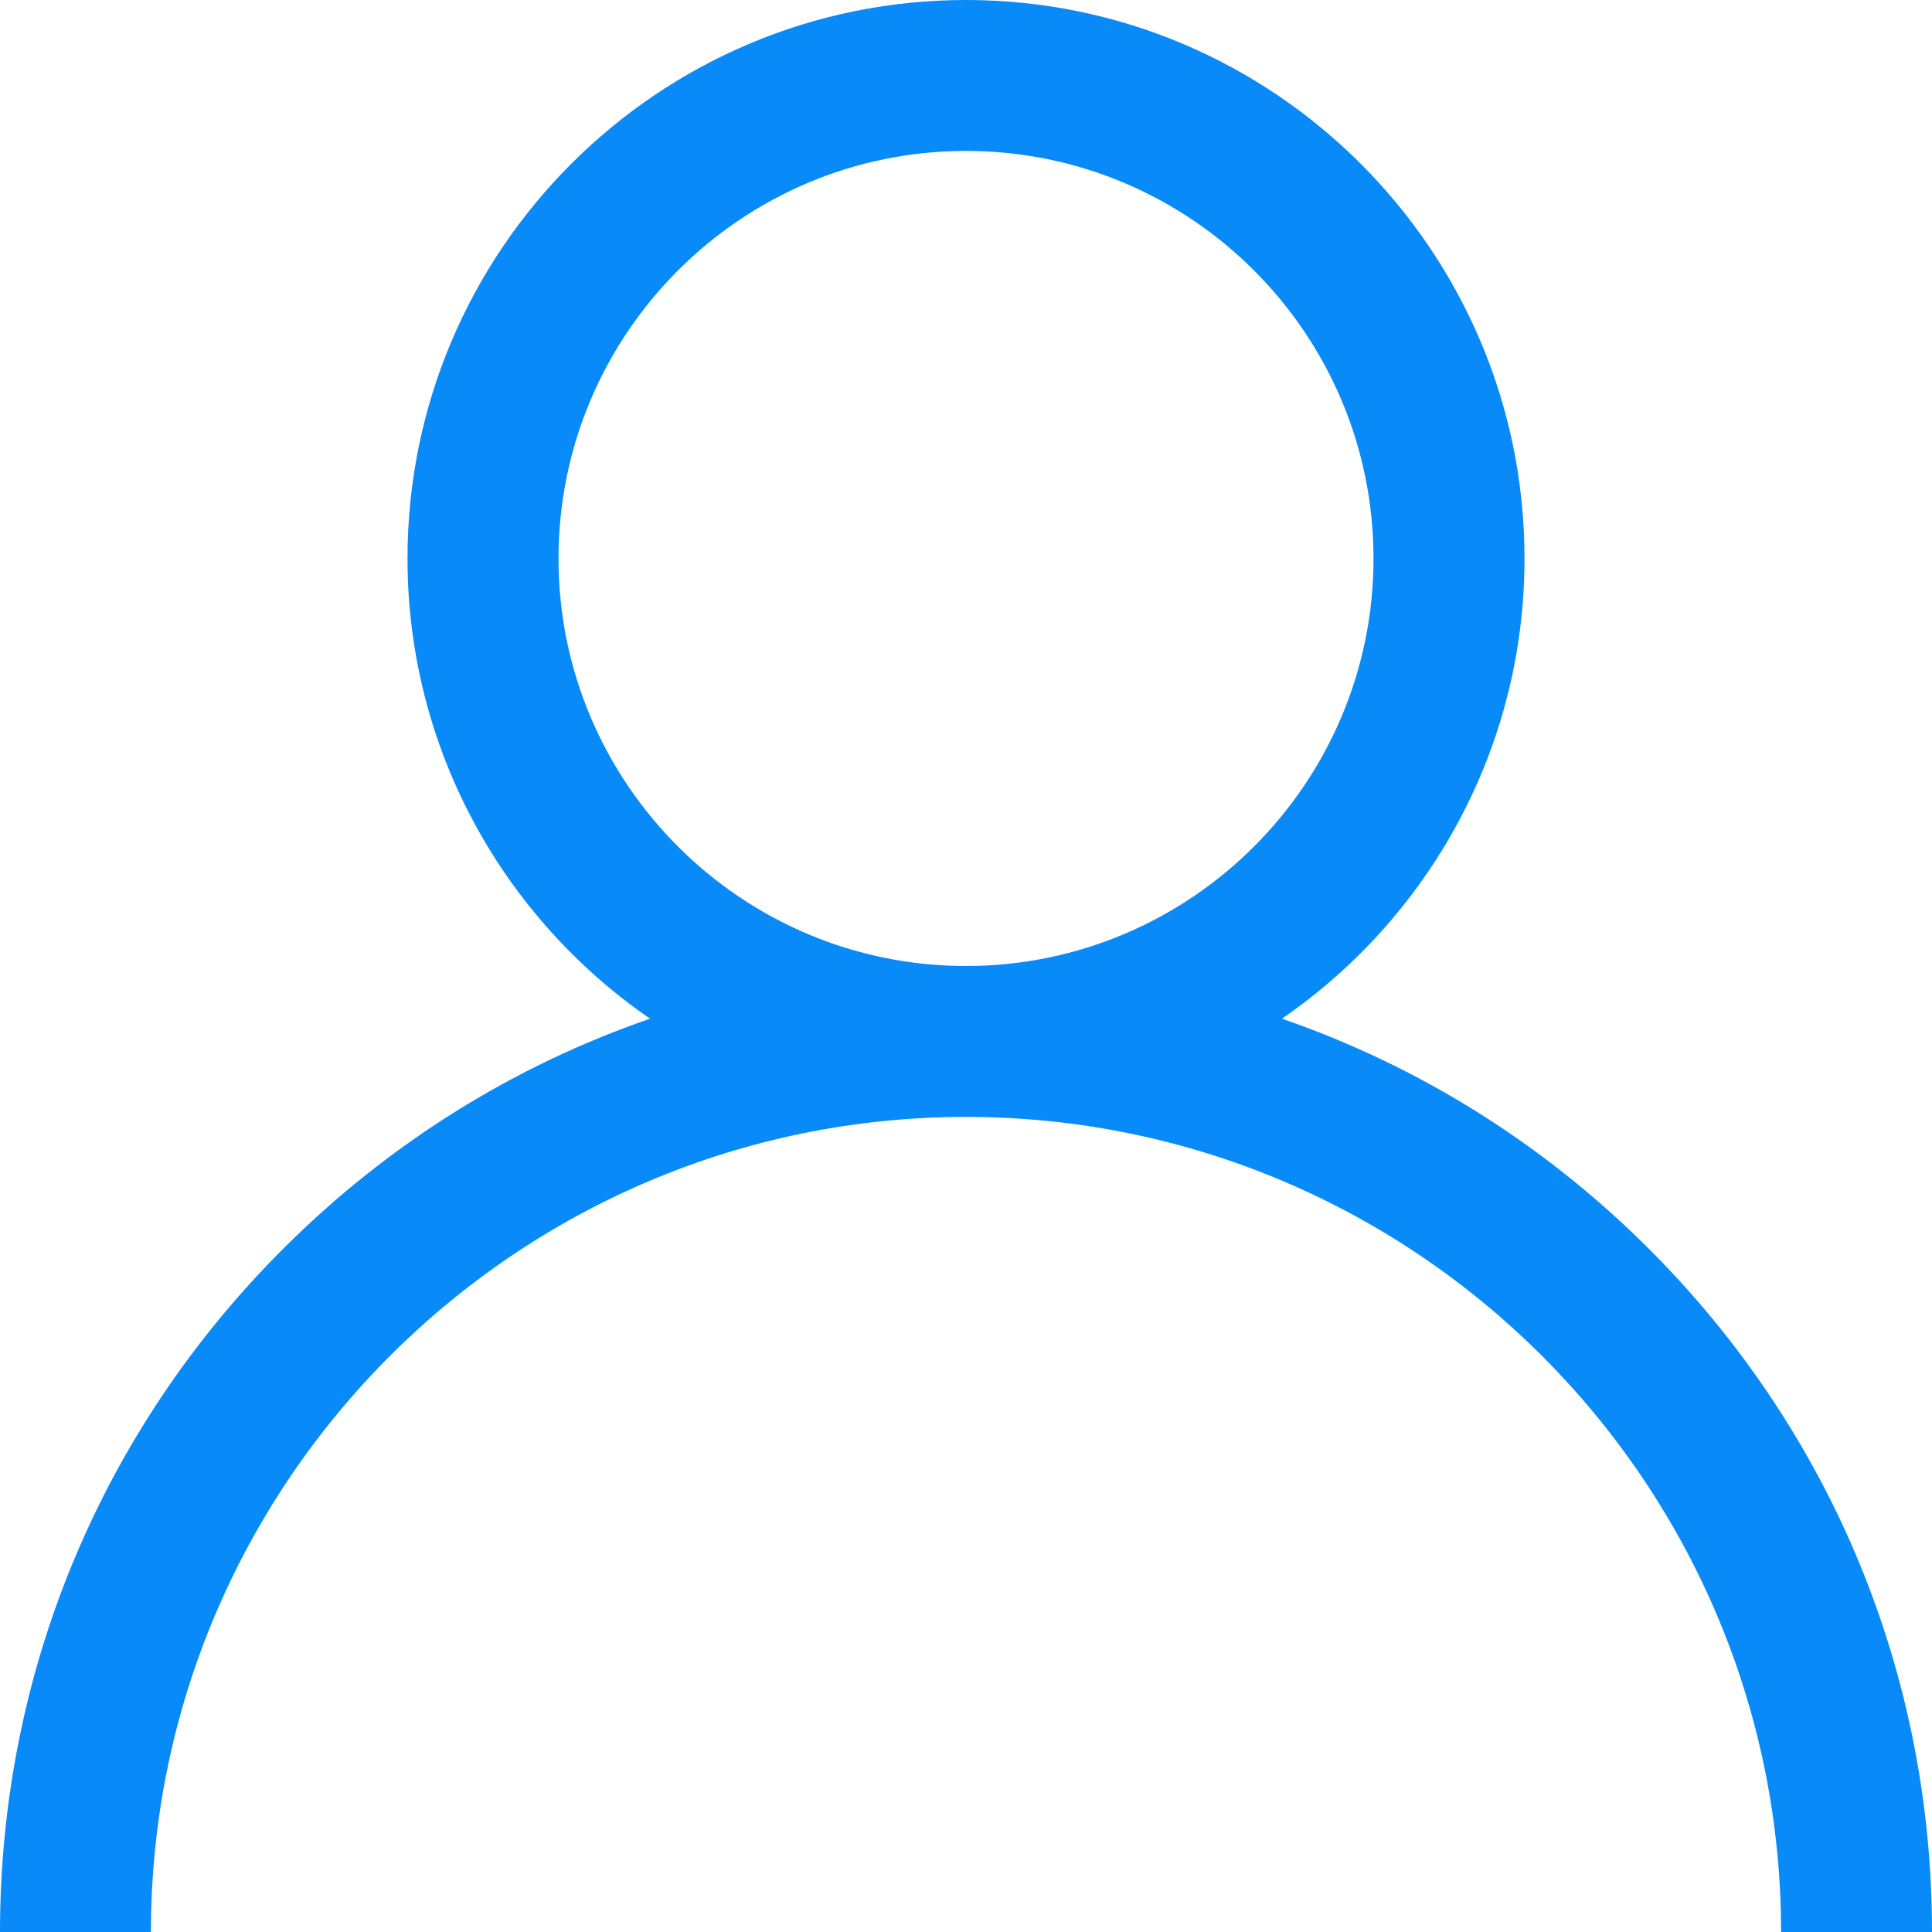 <svg width="26" height="26" viewBox="0 0 26 26" fill="none" xmlns="http://www.w3.org/2000/svg">
<g clip-path="url(#clip0_620_862)">
<path d="M22.192 16.808C20.776 15.392 19.091 14.344 17.252 13.709C19.222 12.353 20.516 10.082 20.516 7.516C20.516 3.372 17.144 0 13 0C8.856 0 5.484 3.372 5.484 7.516C5.484 10.082 6.778 12.353 8.748 13.709C6.909 14.344 5.224 15.392 3.808 16.808C1.352 19.263 0 22.528 0 26H2.031C2.031 19.952 6.952 15.031 13 15.031C19.048 15.031 23.969 19.952 23.969 26H26C26 22.528 24.648 19.263 22.192 16.808ZM13 13C9.976 13 7.516 10.54 7.516 7.516C7.516 4.492 9.976 2.031 13 2.031C16.024 2.031 18.484 4.492 18.484 7.516C18.484 10.54 16.024 13 13 13Z" fill="#088AF8"/>
</g>
<defs>
<clipPath id="clip0_620_862">
<rect width="26" height="26" fill="white"/>
</clipPath>
</defs>
</svg>
